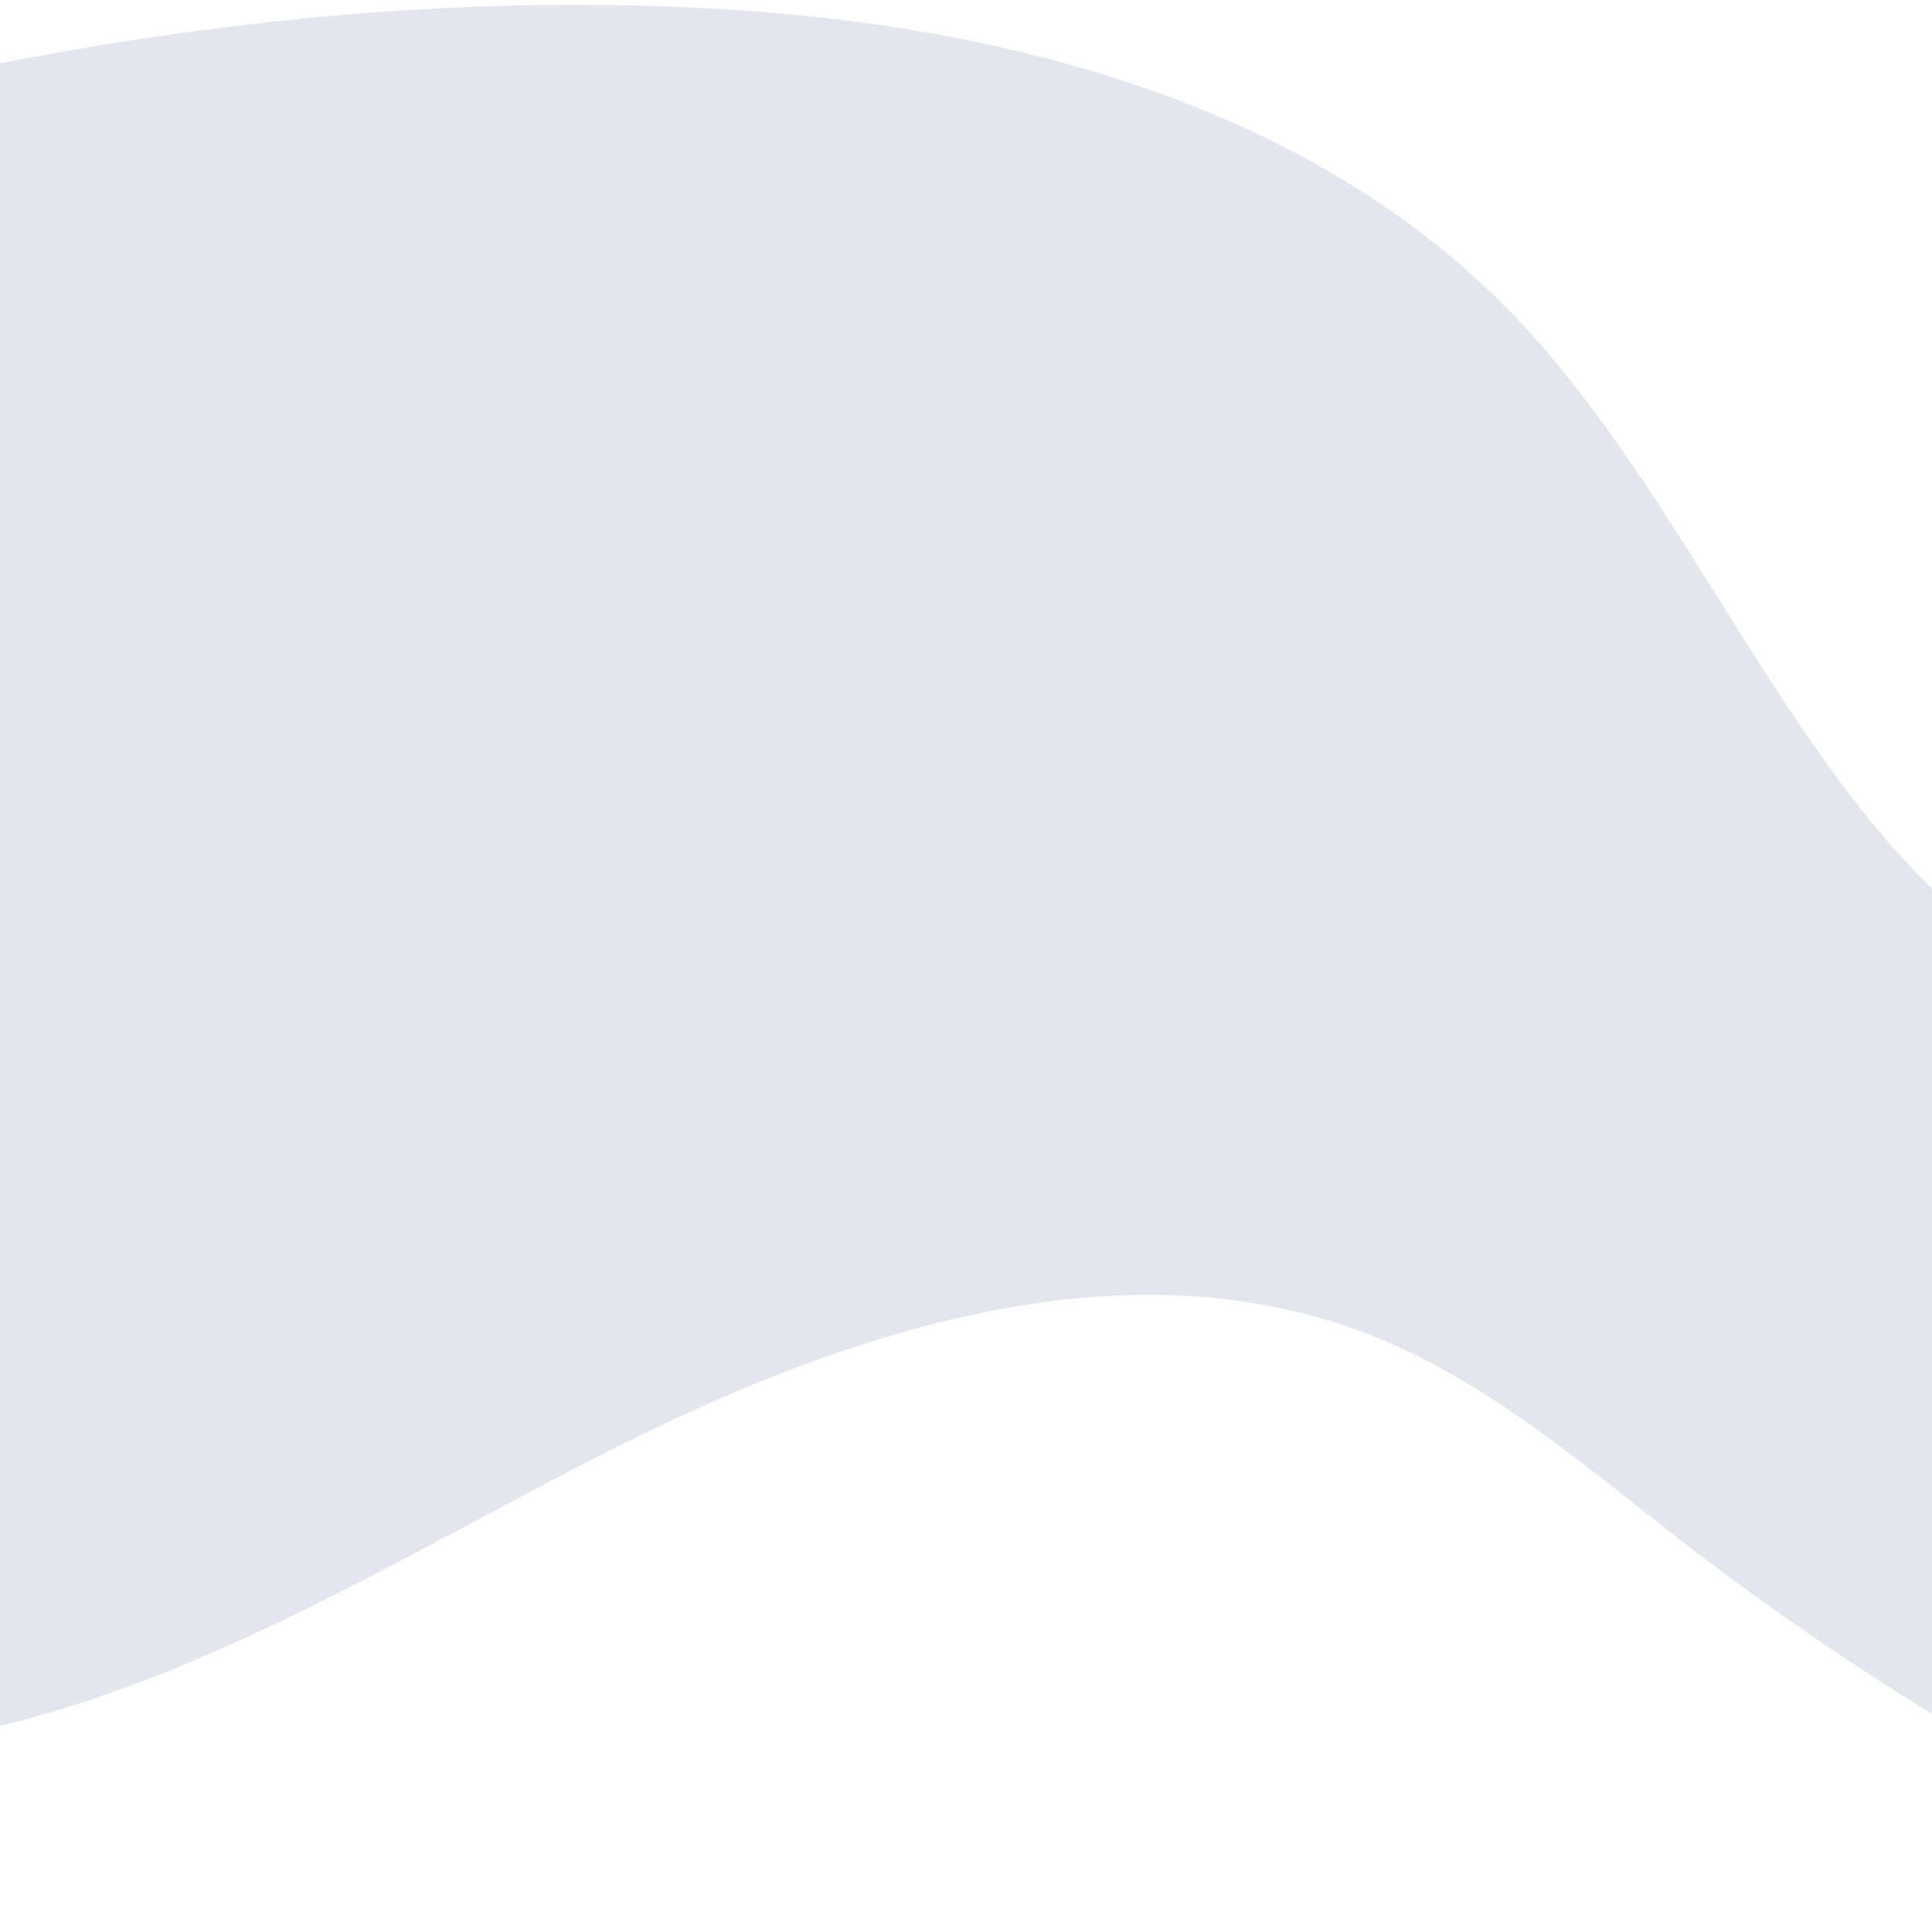<svg width="393" height="389" viewBox="0 0 393 389" fill="none" xmlns="http://www.w3.org/2000/svg">
<path opacity="0.5" d="M892.673 189.171C855.684 203.872 812.537 202.323 776.682 185.014C742.262 168.385 713.812 137.962 676.181 131.348C592.078 116.533 521.426 226.851 438.419 206.934C374.491 191.59 353.711 112.338 308.448 64.681C266.964 21.03 203.981 4.855 143.908 1.68C-15.382 -6.672 -167.115 61.544 -316.958 116.231C-466.84 170.917 -635.008 212.716 -783 153.192C-781.829 185.165 -781.678 245.747 -780.506 277.72C-623.749 326.511 -451.576 212.64 -293.798 257.954C-202.97 284.031 -125.29 361.129 -30.948 355.687C23.987 352.512 72.613 321.333 121.578 296.238C170.544 271.182 228.577 251.378 279.621 271.862C302.932 281.235 322.277 298.09 342.15 313.472C496.905 433.276 712.188 470.162 897.962 408.673C897.206 346.503 893.391 251.34 892.673 189.133V189.171Z" fill="#C9CEDC"/>
</svg>
